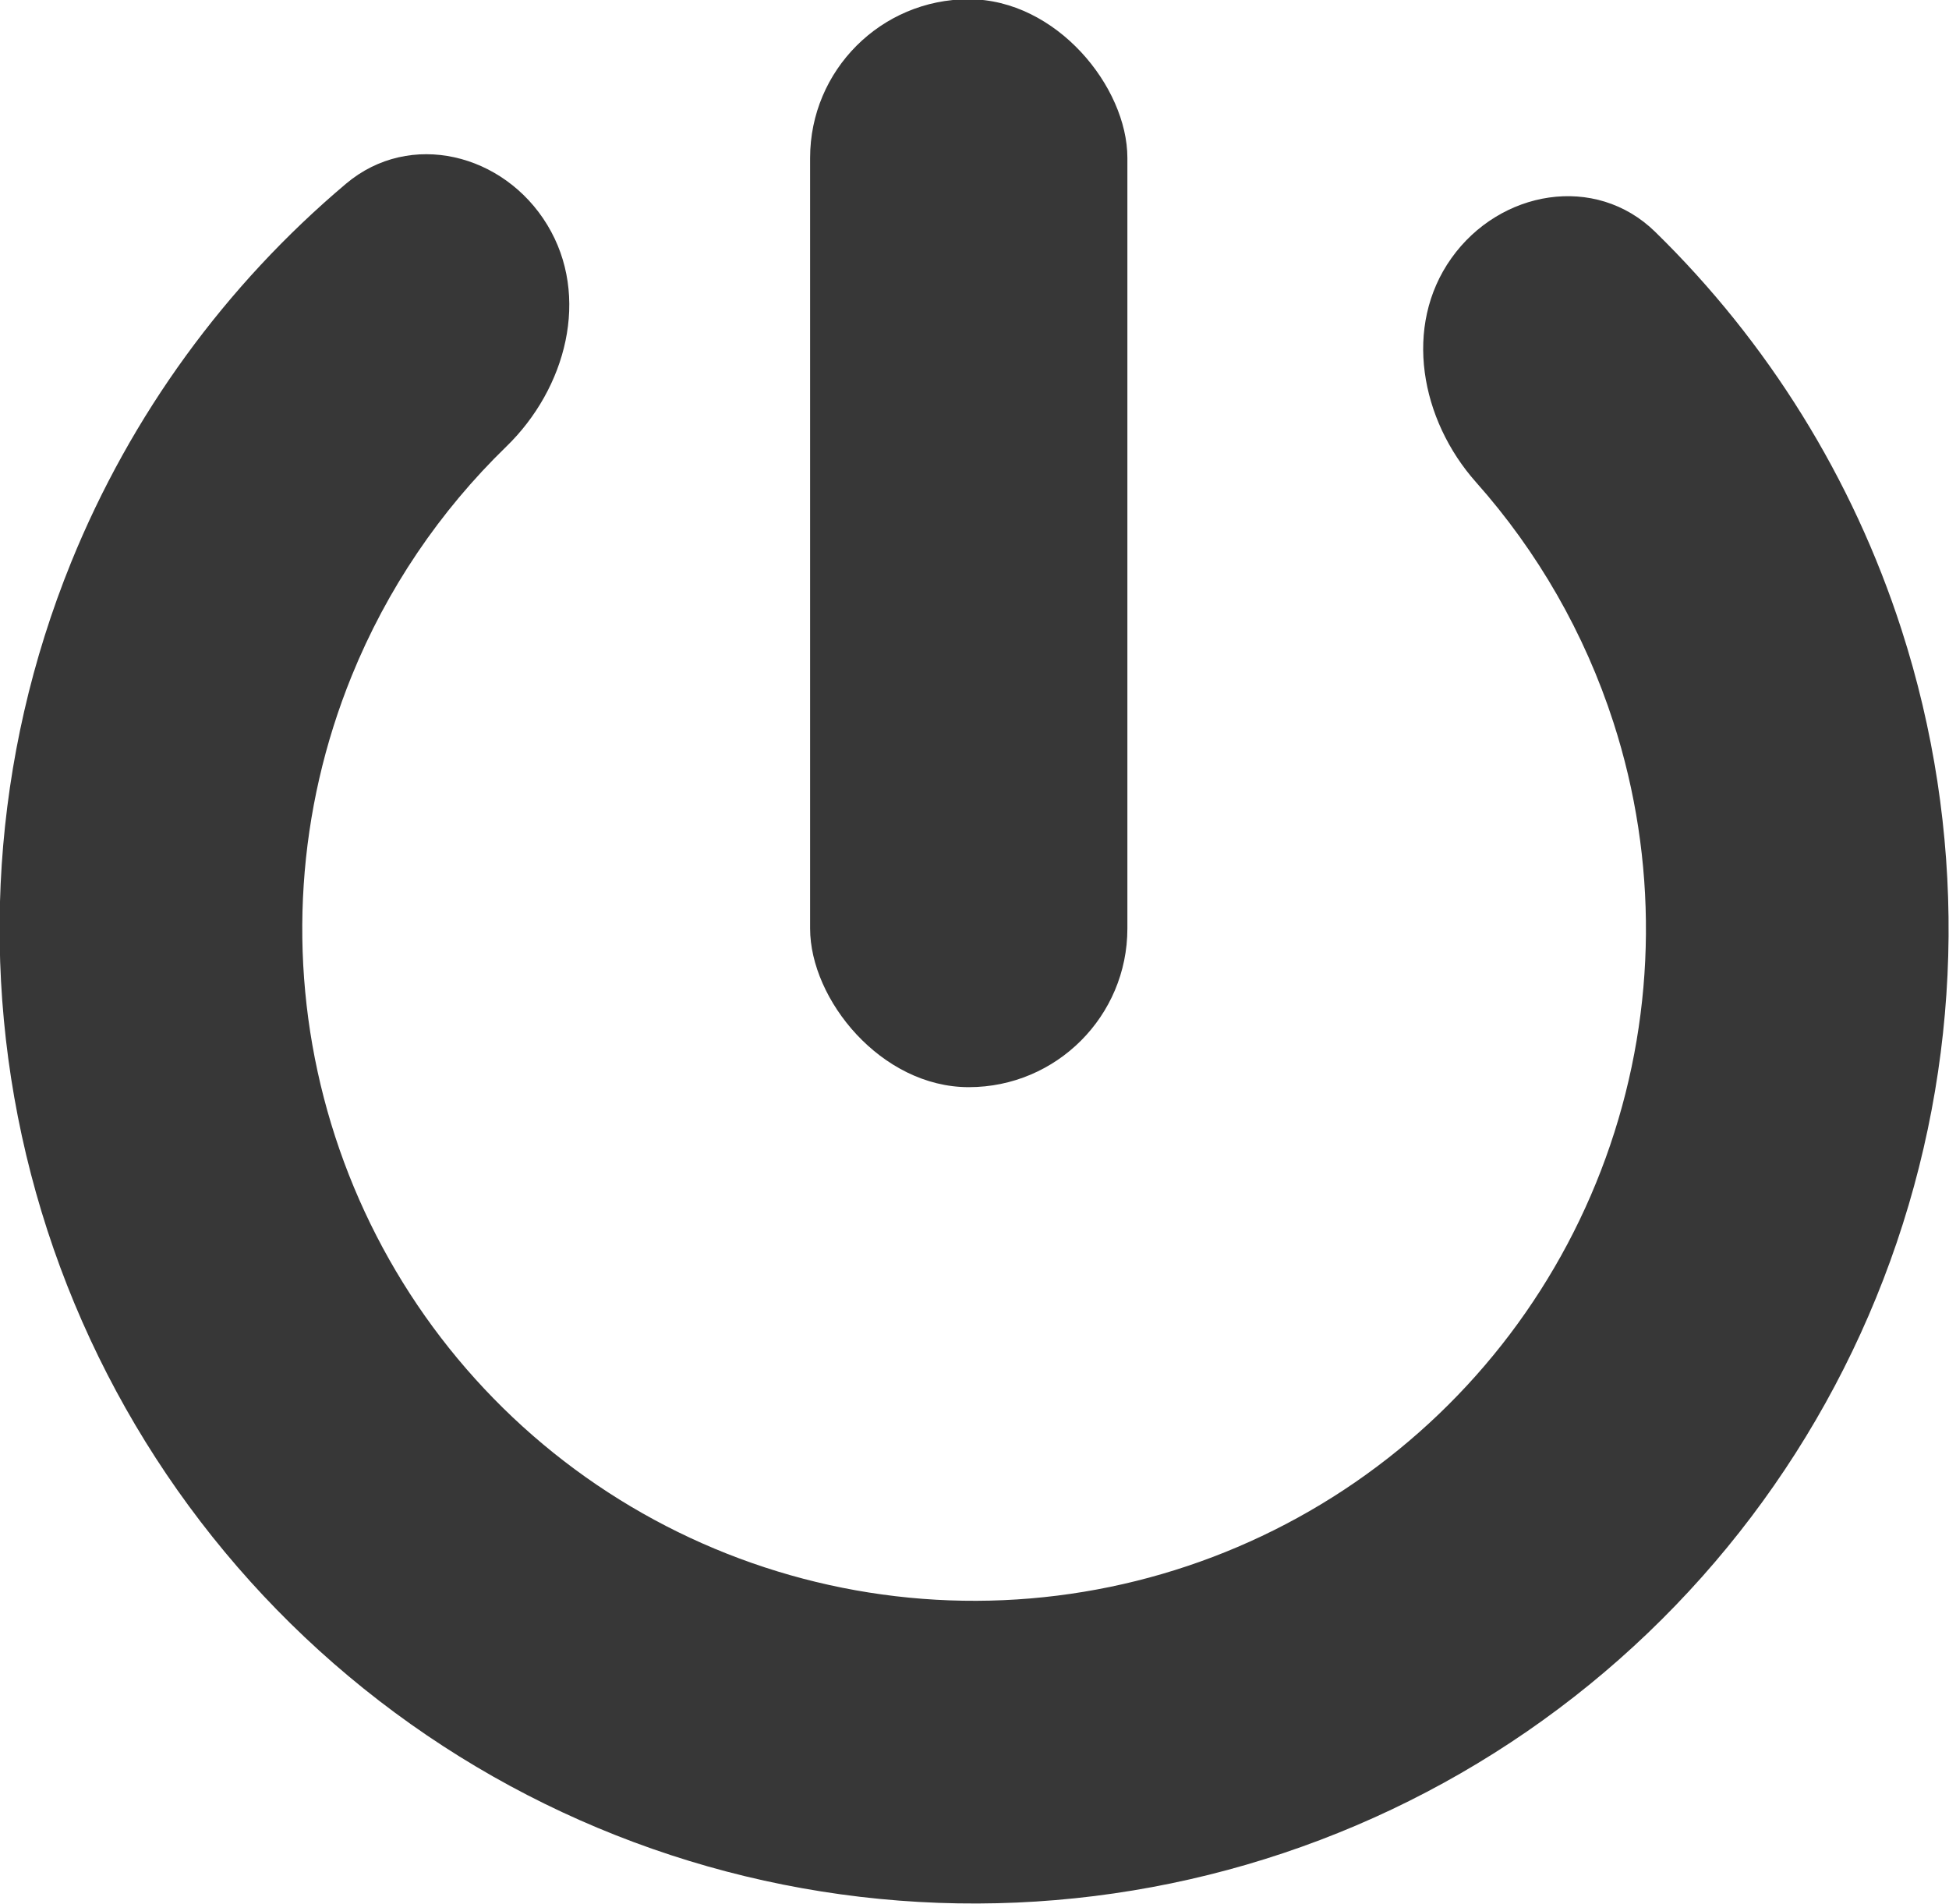 <svg width="43" height="42" viewBox="0 0 43 42" fill="none" xmlns="http://www.w3.org/2000/svg">
<g clip-path="url(#clip0_37_26404)">
<rect x="17.873" y="-0.017" width="7" height="24" rx="3.5" fill="#373737"/>
<path d="M32.022 5.695C33.091 4.193 35.198 3.825 36.517 5.114C39.002 7.542 40.874 10.548 41.951 13.885C43.373 18.287 43.336 23.03 41.847 27.41C40.359 31.79 37.497 35.573 33.688 38.197C29.878 40.821 25.324 42.147 20.701 41.977C16.079 41.807 11.634 40.151 8.028 37.254C4.421 34.357 1.845 30.374 0.682 25.897C-0.481 21.42 -0.169 16.687 1.571 12.401C2.891 9.152 4.979 6.291 7.635 4.052C9.045 2.864 11.119 3.385 12.075 4.962V4.962C13.031 6.538 12.493 8.569 11.169 9.853C9.702 11.277 8.536 12.997 7.758 14.914C6.558 17.869 6.343 21.131 7.145 24.218C7.947 27.305 9.723 30.051 12.209 32.048C14.695 34.045 17.76 35.187 20.947 35.304C24.134 35.421 27.274 34.507 29.9 32.698C32.526 30.889 34.499 28.281 35.525 25.261C36.552 22.242 36.577 18.972 35.597 15.937C34.961 13.969 33.925 12.167 32.566 10.639C31.341 9.262 30.953 7.197 32.022 5.695V5.695Z" fill="#373737"/>
</g>
<defs>
<clipPath id="clip0_37_26404">
<rect width="43" height="42" fill="white"/>
</clipPath>
</defs>
</svg>
